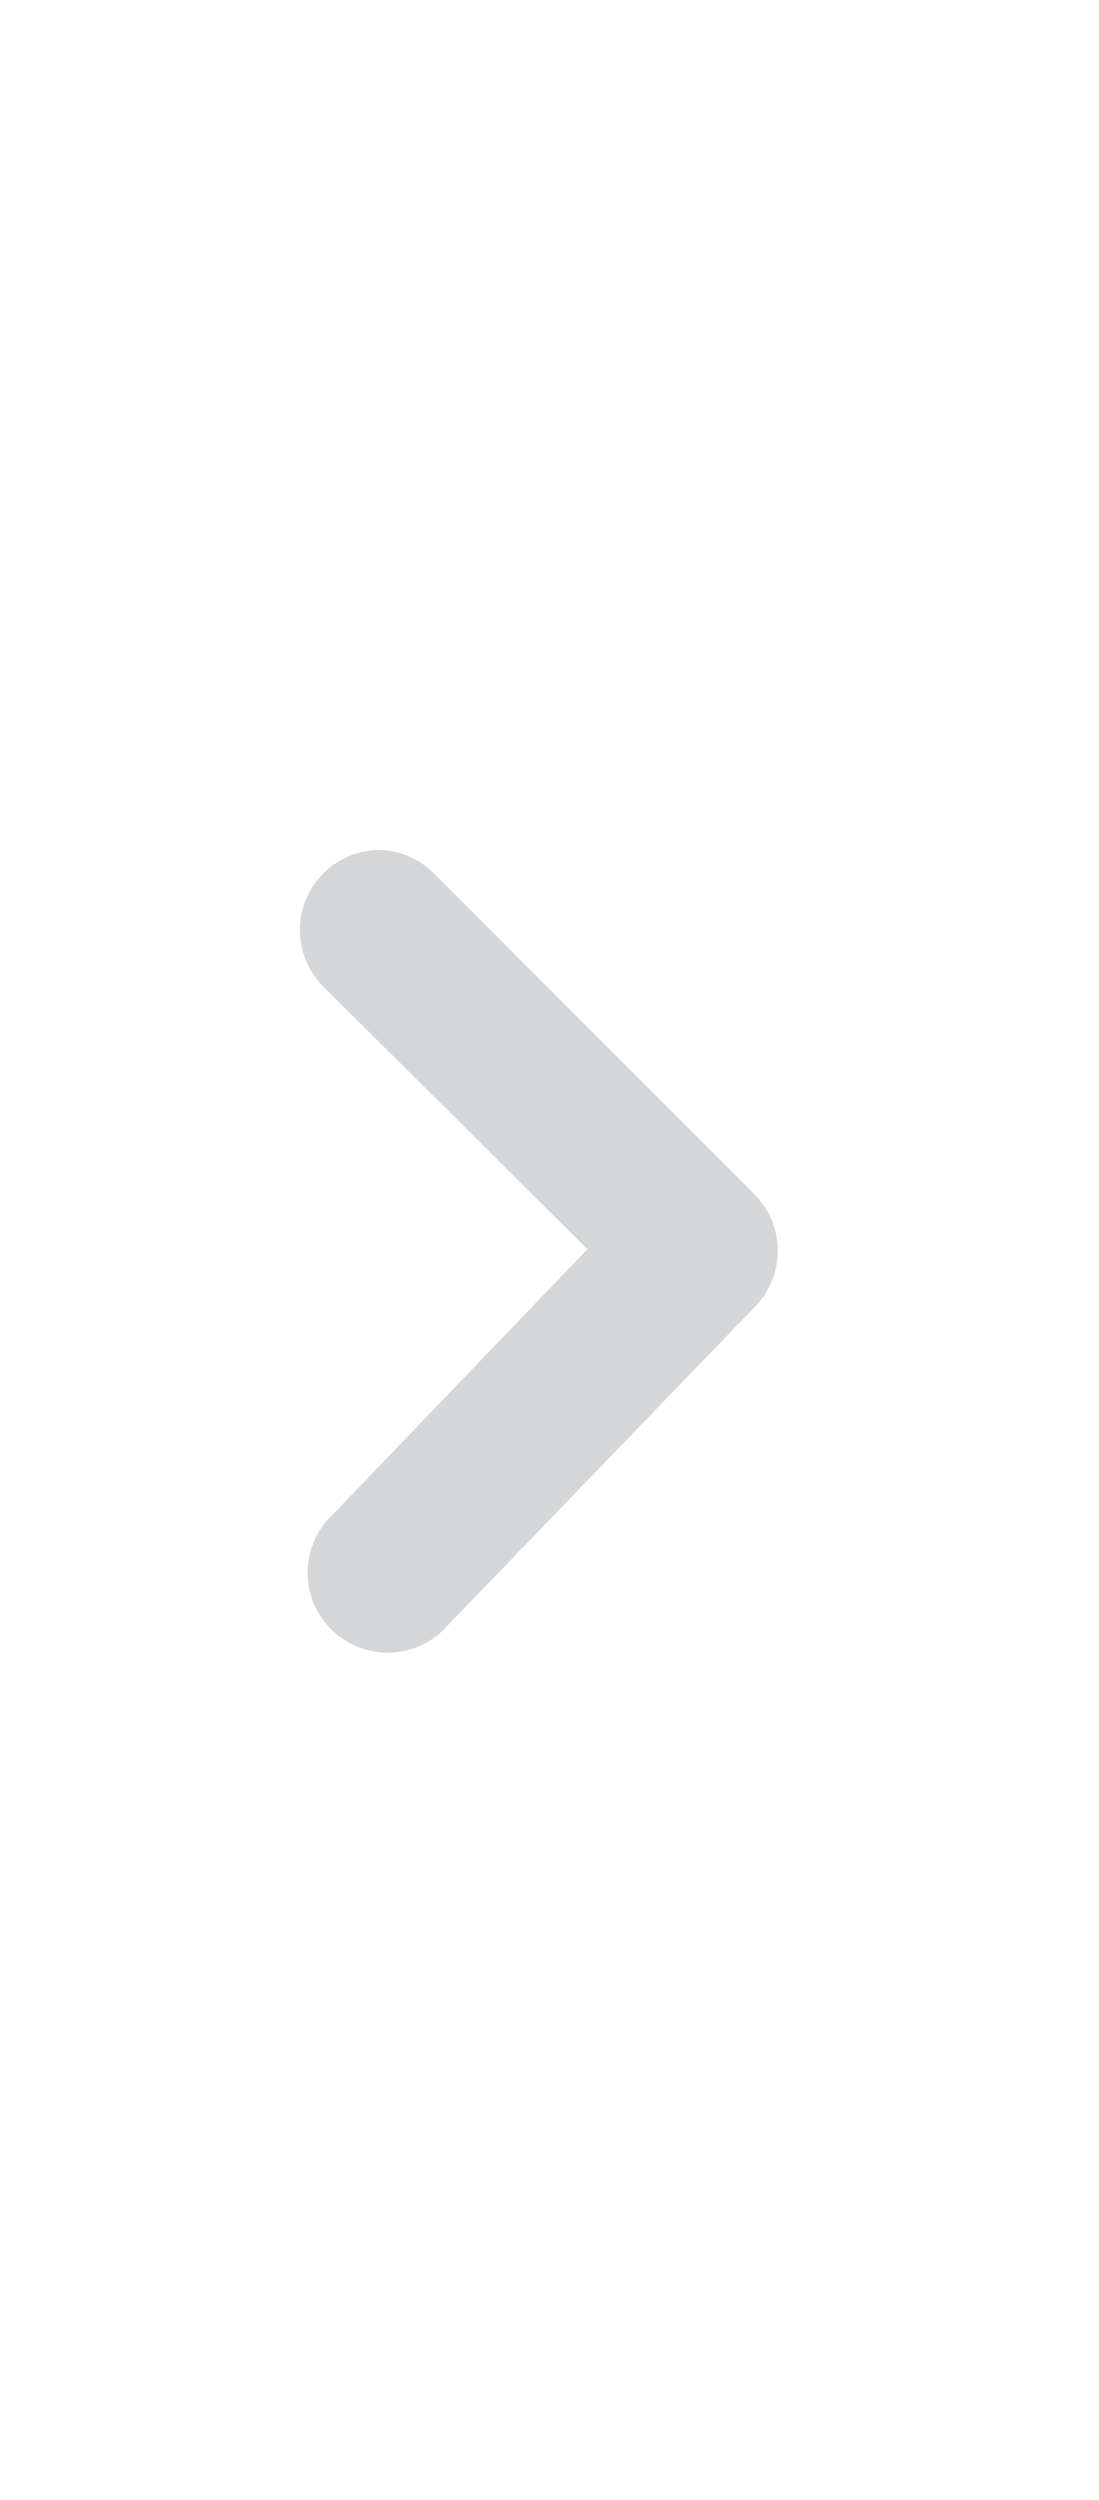 <svg xmlns="http://www.w3.org/2000/svg" xmlns:xlink="http://www.w3.org/1999/xlink" width="22" height="50" viewBox="0 0 22 50">
  <defs>
    <clipPath id="clip-path">
      <rect id="Rectangle_39147" data-name="Rectangle 39147" width="22" height="50" fill="#d5d6d7" stroke="#707070" stroke-width="1"/>
    </clipPath>
  </defs>
  <g id="btn_arrow_left" transform="translate(22 50) rotate(180)">
    <g id="Mask_Group_599" data-name="Mask Group 599" clip-path="url(#clip-path)">
      <g id="Layer_2" data-name="Layer 2" transform="translate(6.428 17)">
        <path id="chevron-right" d="M17.459,22.984a1.6,1.6,0,0,0,1.134-2.732L13.306,15l5.08-5.288a1.6,1.6,0,1,0-2.268-2.252l-6.166,6.39a1.6,1.6,0,0,0,0,2.236l6.39,6.39A1.6,1.6,0,0,0,17.459,22.984Z" transform="translate(-9.494 -6.984)" fill="#d5d6d7"/>
      </g>
    </g>
  </g>
</svg>
